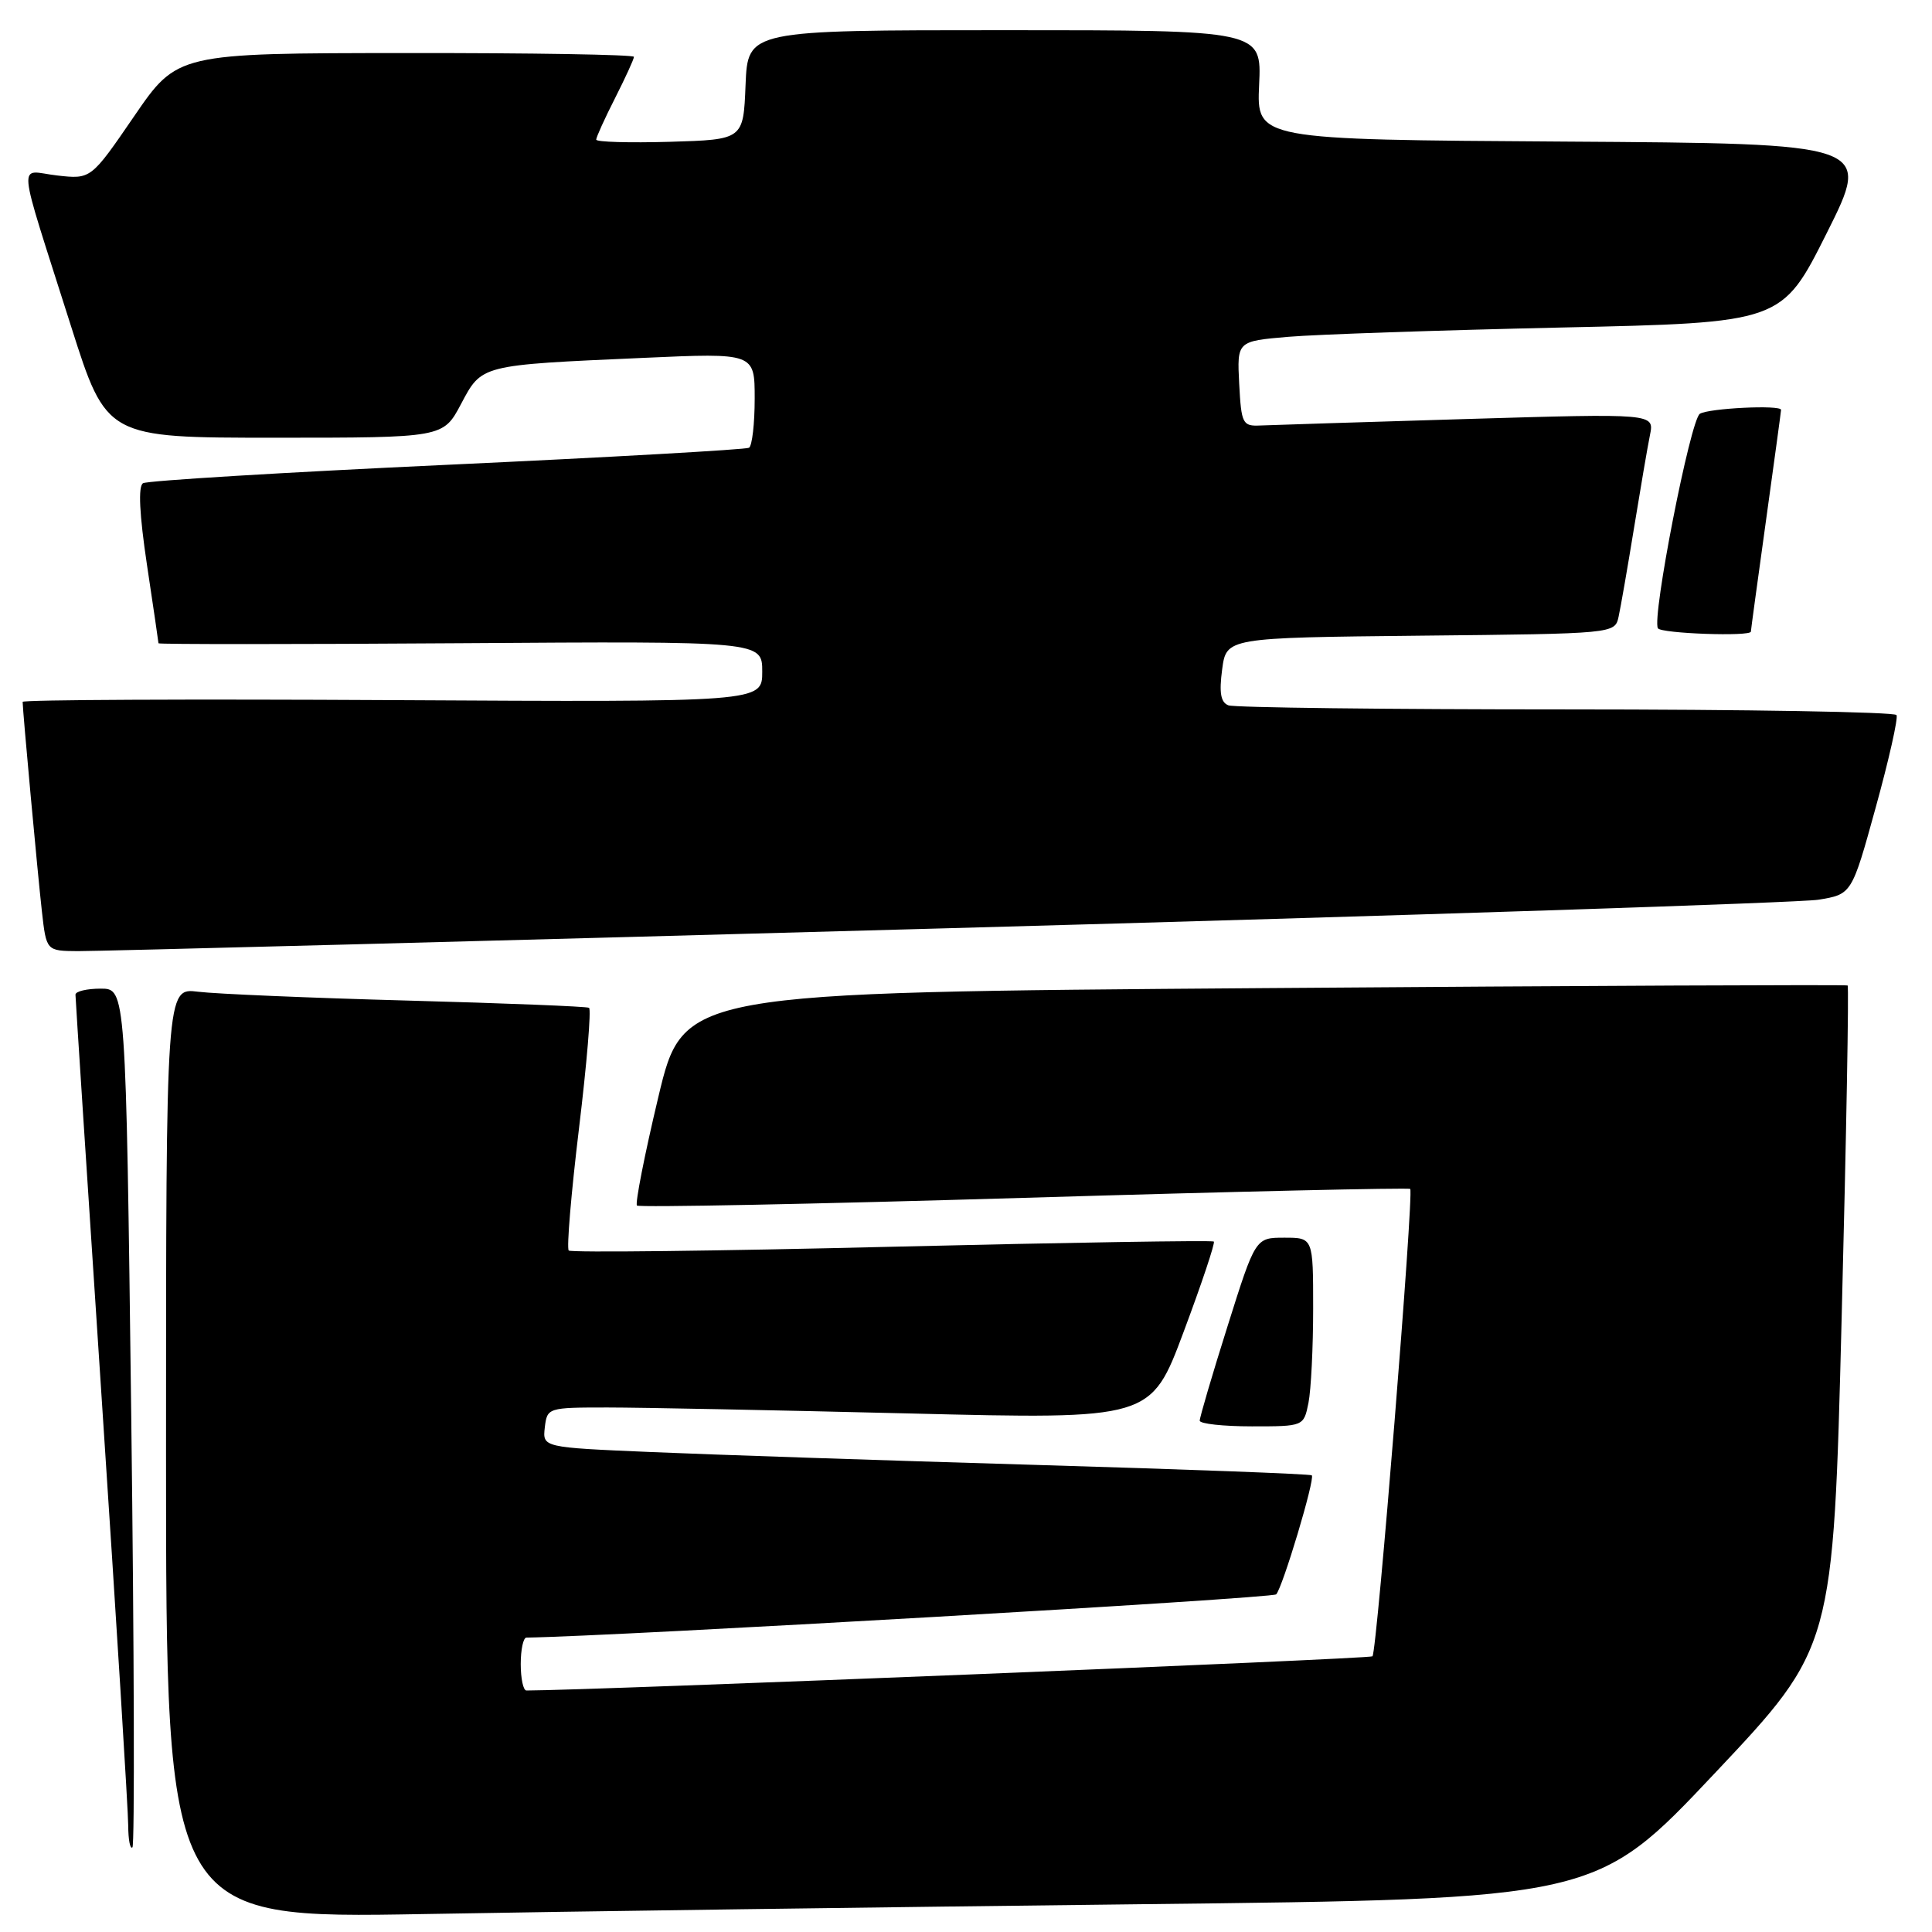 <?xml version="1.0" encoding="UTF-8" standalone="no"?>
<!DOCTYPE svg PUBLIC "-//W3C//DTD SVG 1.1//EN" "http://www.w3.org/Graphics/SVG/1.1/DTD/svg11.dtd" >
<svg xmlns="http://www.w3.org/2000/svg" xmlns:xlink="http://www.w3.org/1999/xlink" version="1.1" viewBox="0 0 256 256">
 <g >
 <path fill="currentColor"
d=" M 151.00 252.32 C 211.50 251.64 211.50 251.64 227.21 234.97 C 242.92 218.31 242.92 218.31 244.03 174.56 C 244.65 150.50 245.00 130.71 244.82 130.58 C 244.65 130.46 209.86 130.61 167.52 130.93 C 90.54 131.50 90.54 131.50 87.23 145.37 C 85.41 153.00 84.14 159.47 84.40 159.74 C 84.67 160.01 107.76 159.55 135.70 158.72 C 163.64 157.88 186.66 157.36 186.86 157.54 C 187.37 158.03 182.46 218.87 181.86 219.47 C 181.51 219.82 78.28 223.99 69.75 224.00 C 69.34 224.00 69.00 222.43 69.00 220.50 C 69.00 218.57 69.34 217.00 69.75 216.99 C 81.30 216.83 168.60 211.79 169.10 211.26 C 169.96 210.34 174.28 195.94 173.82 195.49 C 173.64 195.31 157.07 194.69 137.00 194.10 C 116.92 193.51 94.06 192.74 86.19 192.40 C 71.89 191.79 71.89 191.79 72.19 189.14 C 72.50 186.53 72.59 186.50 80.50 186.50 C 84.90 186.50 102.90 186.86 120.50 187.29 C 152.50 188.08 152.50 188.08 156.84 176.47 C 159.23 170.08 161.03 164.70 160.84 164.51 C 160.65 164.33 141.46 164.64 118.20 165.20 C 94.93 165.77 75.66 165.99 75.36 165.70 C 75.07 165.40 75.68 158.12 76.72 149.52 C 77.76 140.91 78.36 133.73 78.05 133.54 C 77.75 133.36 66.93 132.93 54.00 132.58 C 41.07 132.23 28.59 131.70 26.25 131.41 C 22.00 130.88 22.00 130.88 22.00 192.55 C 22.00 254.23 22.00 254.23 56.25 253.62 C 75.09 253.28 117.72 252.70 151.00 252.32 Z  M 17.39 187.62 C 16.68 131.00 16.68 131.00 13.34 131.00 C 11.50 131.00 10.00 131.36 10.00 131.80 C 10.00 132.24 11.57 156.43 13.49 185.55 C 15.42 214.67 16.99 240.04 16.99 241.92 C 17.00 243.80 17.25 245.09 17.55 244.78 C 17.85 244.48 17.78 218.76 17.39 187.62 Z  M 173.38 185.88 C 173.72 184.16 174.00 178.53 174.00 173.38 C 174.00 164.00 174.00 164.00 170.18 164.00 C 166.35 164.00 166.35 164.00 162.65 175.75 C 160.61 182.21 158.96 187.84 158.97 188.25 C 158.99 188.66 162.09 189.00 165.88 189.00 C 172.75 189.00 172.75 189.00 173.38 185.88 Z  M 125.50 123.00 C 186.55 121.32 238.49 119.61 240.93 119.22 C 245.37 118.50 245.37 118.50 248.54 107.00 C 250.29 100.67 251.53 95.16 251.30 94.75 C 251.07 94.34 231.37 94.00 207.52 94.00 C 183.68 94.00 163.54 93.76 162.77 93.46 C 161.75 93.07 161.53 91.80 161.94 88.71 C 162.50 84.50 162.50 84.50 188.24 84.23 C 213.95 83.97 213.97 83.96 214.47 81.73 C 214.74 80.50 215.66 75.22 216.51 70.00 C 217.36 64.78 218.31 59.21 218.63 57.64 C 219.21 54.78 219.21 54.78 194.35 55.52 C 180.68 55.93 168.38 56.32 167.00 56.38 C 164.65 56.49 164.48 56.17 164.20 50.86 C 163.91 45.21 163.91 45.21 170.70 44.63 C 174.44 44.31 190.69 43.76 206.80 43.40 C 236.10 42.76 236.10 42.76 242.05 30.89 C 248.00 19.02 248.00 19.02 207.26 18.76 C 166.51 18.50 166.51 18.50 166.84 11.25 C 167.18 4.00 167.18 4.00 133.13 4.00 C 99.09 4.00 99.09 4.00 98.79 11.25 C 98.50 18.50 98.50 18.50 88.75 18.79 C 83.39 18.94 79.00 18.82 79.00 18.50 C 79.00 18.19 80.12 15.71 81.50 13.00 C 82.87 10.29 84.00 7.83 84.00 7.53 C 84.00 7.24 70.39 7.01 53.75 7.03 C 23.50 7.05 23.50 7.05 17.77 15.41 C 12.05 23.76 12.05 23.76 7.56 23.25 C 2.32 22.66 2.08 20.10 9.42 43.25 C 14.11 58.00 14.11 58.00 36.41 58.00 C 58.72 58.00 58.72 58.00 61.08 53.55 C 63.86 48.31 63.57 48.38 85.25 47.42 C 100.00 46.76 100.00 46.76 100.00 52.82 C 100.00 56.15 99.66 59.08 99.25 59.33 C 98.84 59.57 80.83 60.59 59.23 61.59 C 37.63 62.59 19.51 63.69 18.95 64.03 C 18.29 64.44 18.47 68.12 19.47 74.82 C 20.31 80.41 21.00 85.10 21.00 85.24 C 21.00 85.38 39.00 85.38 61.00 85.23 C 101.00 84.96 101.00 84.96 101.00 89.00 C 101.00 93.04 101.00 93.04 52.00 92.77 C 25.05 92.62 3.00 92.72 3.00 93.00 C 3.00 94.13 5.00 115.88 5.55 120.75 C 6.14 126.00 6.14 126.00 10.32 126.03 C 12.62 126.05 64.45 124.69 125.50 123.00 Z  M 232.00 83.69 C 232.00 83.52 232.90 76.91 234.00 69.00 C 235.10 61.09 236.00 54.48 236.00 54.31 C 236.00 53.62 226.41 54.09 225.24 54.83 C 223.98 55.63 218.86 81.82 219.68 83.25 C 220.09 83.95 232.00 84.37 232.00 83.69 Z "/>
</g>
</svg>